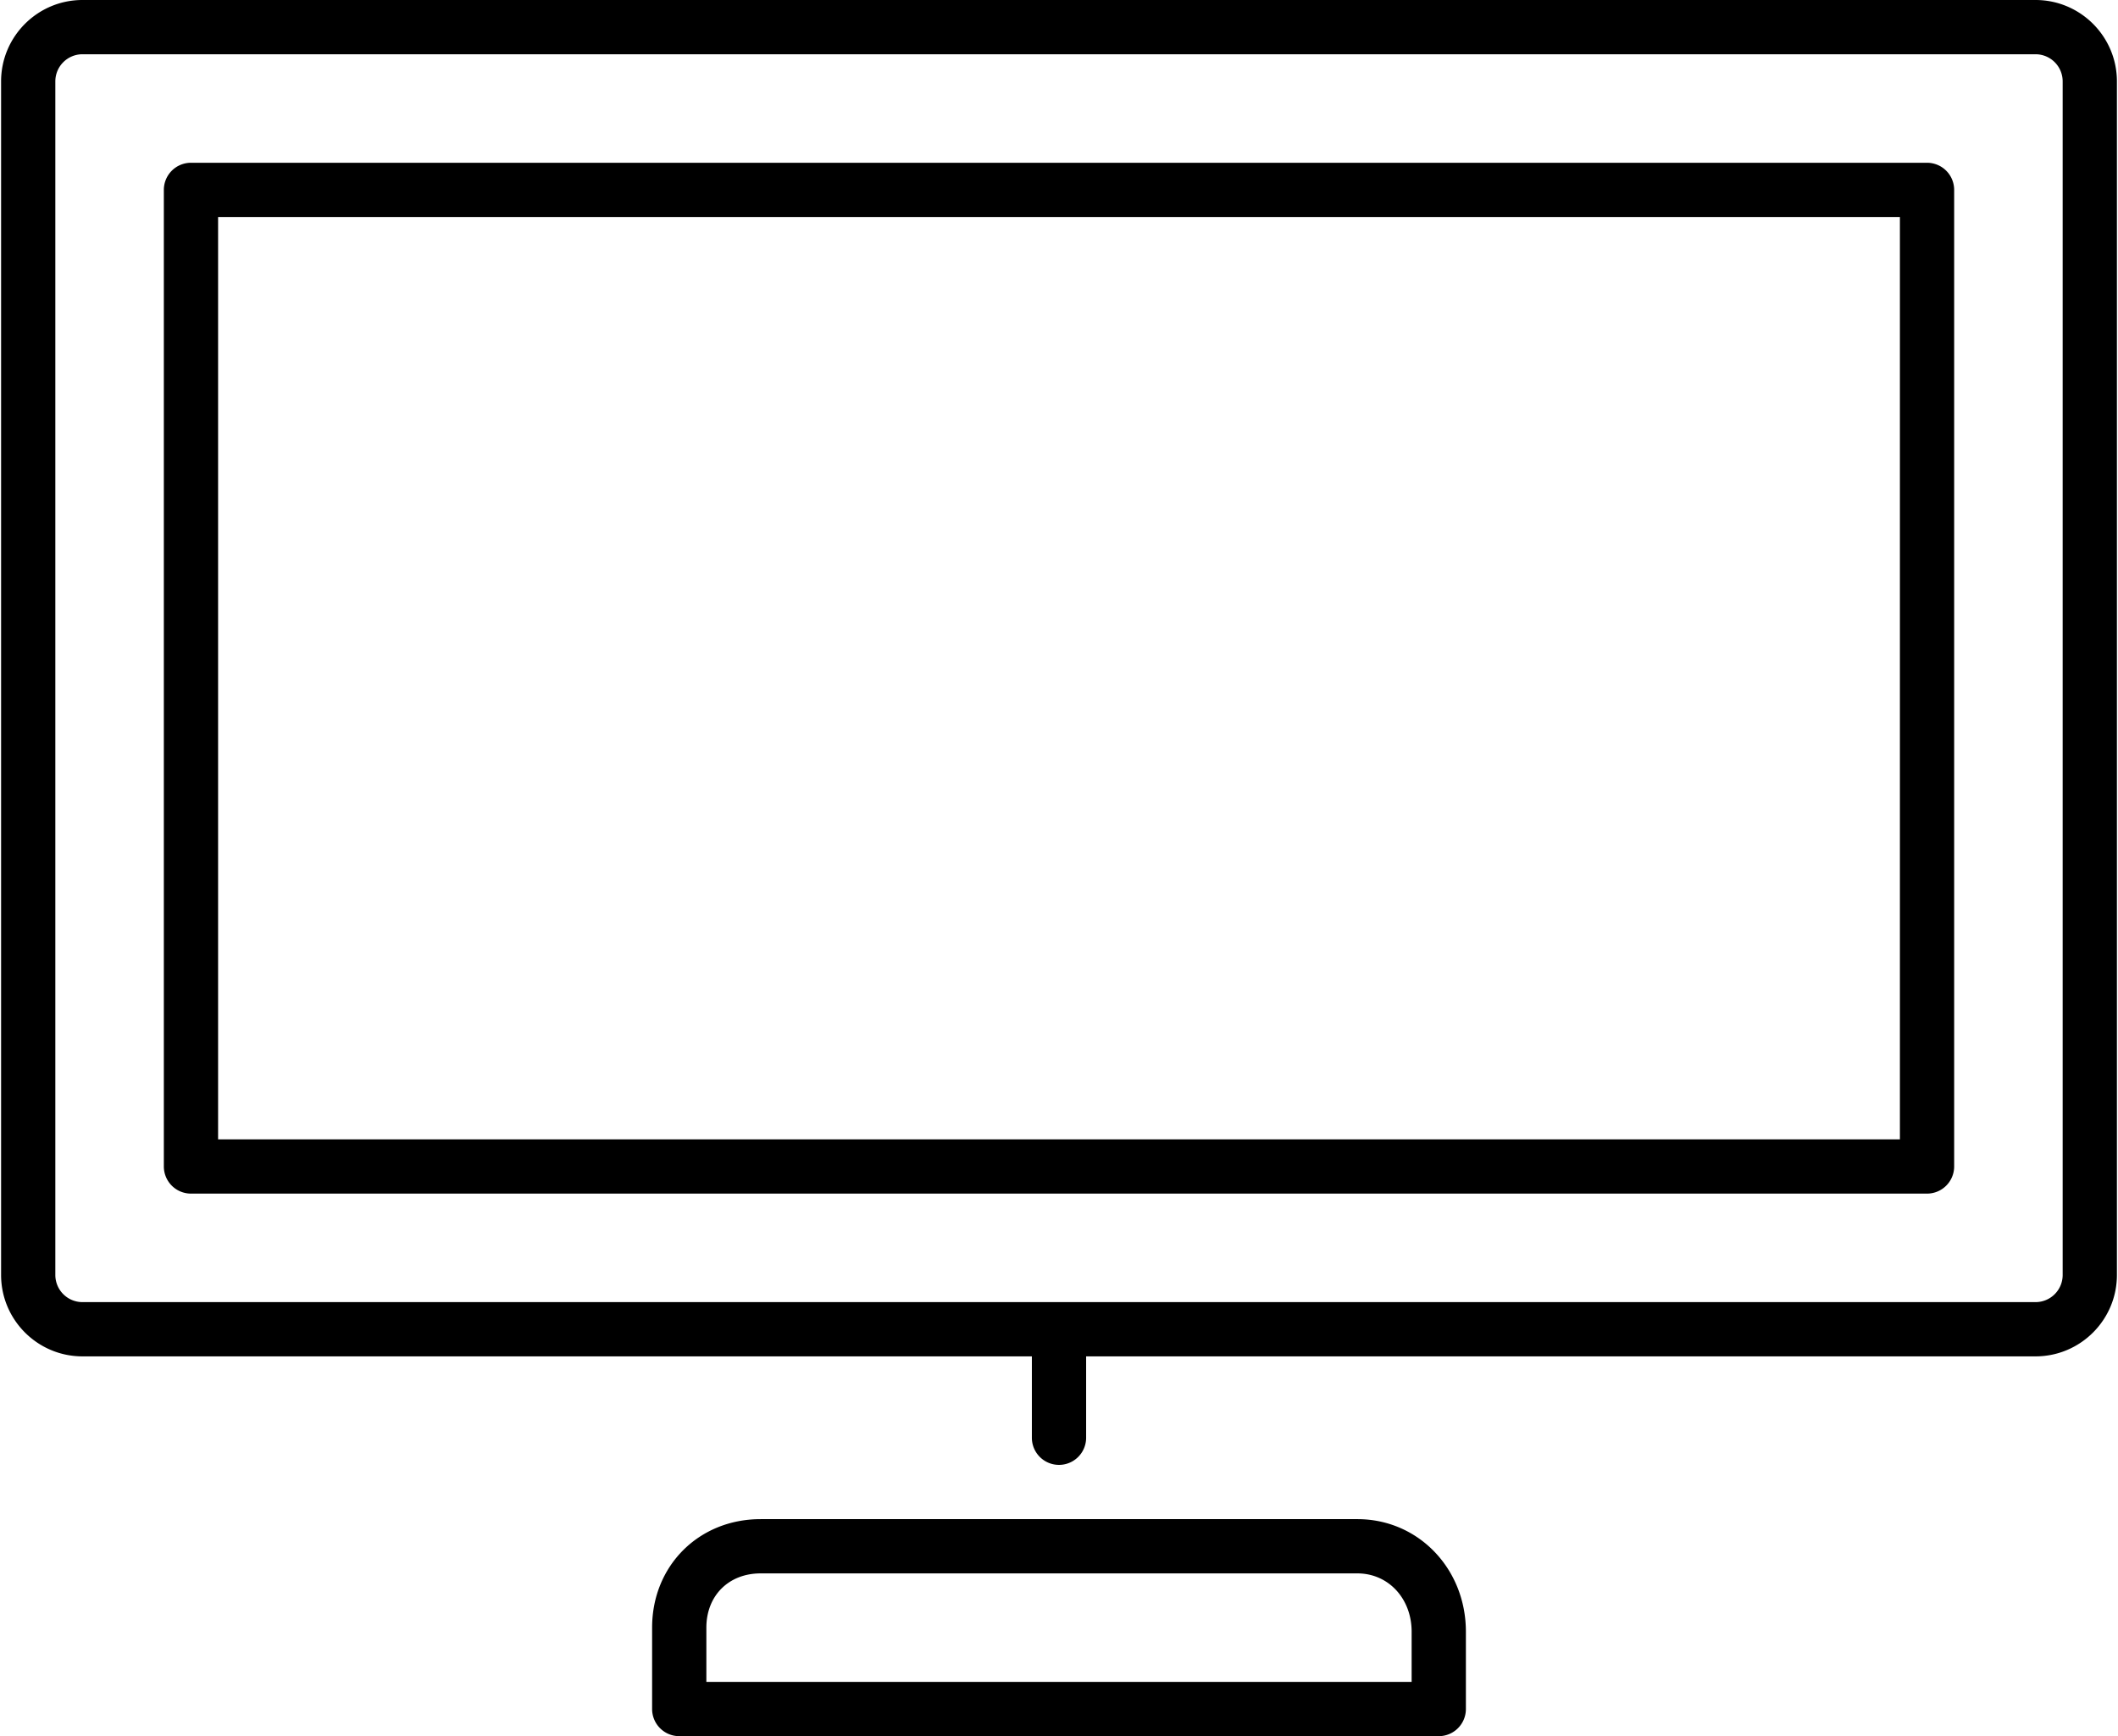 <svg xmlns="http://www.w3.org/2000/svg" xmlns:xlink="http://www.w3.org/1999/xlink" aria-hidden="true" role="img" class="iconify iconify--et" width="1.22em" height="1em" preserveAspectRatio="xMidYMid meet" viewBox="0 0 39 32" data-icon="et:desktop"><g fill="currentColor"><path d="M1.5 25H19v1.5a.5.5 0 0 0 1 0V25h17.5c.827 0 1.5-.673 1.5-1.5v-22c0-.827-.673-1.5-1.5-1.5h-36C.673 0 0 .673 0 1.5v22c0 .827.673 1.5 1.5 1.5zM1 1.5a.5.5 0 0 1 .5-.5h36a.5.5 0 0 1 .5.5v22a.5.5 0 0 1-.5.5h-36a.5.5 0 0 1-.5-.5v-22z"></path><path d="M3.5 22h32a.5.5 0 0 0 .5-.5v-18a.5.5 0 0 0-.5-.5h-32a.5.5 0 0 0-.5.5v18a.5.5 0 0 0 .5.5zM4 4h31v17H4V4zm10 24c-1.14 0-2 .86-2 2v1.5a.5.5 0 0 0 .5.5h14a.5.5 0 0 0 .5-.5v-1.425C27 28.912 26.122 28 25 28H14zm12 2.075V31H13v-1c0-.589.411-1 1-1h11c.57 0 1 .462 1 1.075z"></path></g></svg>